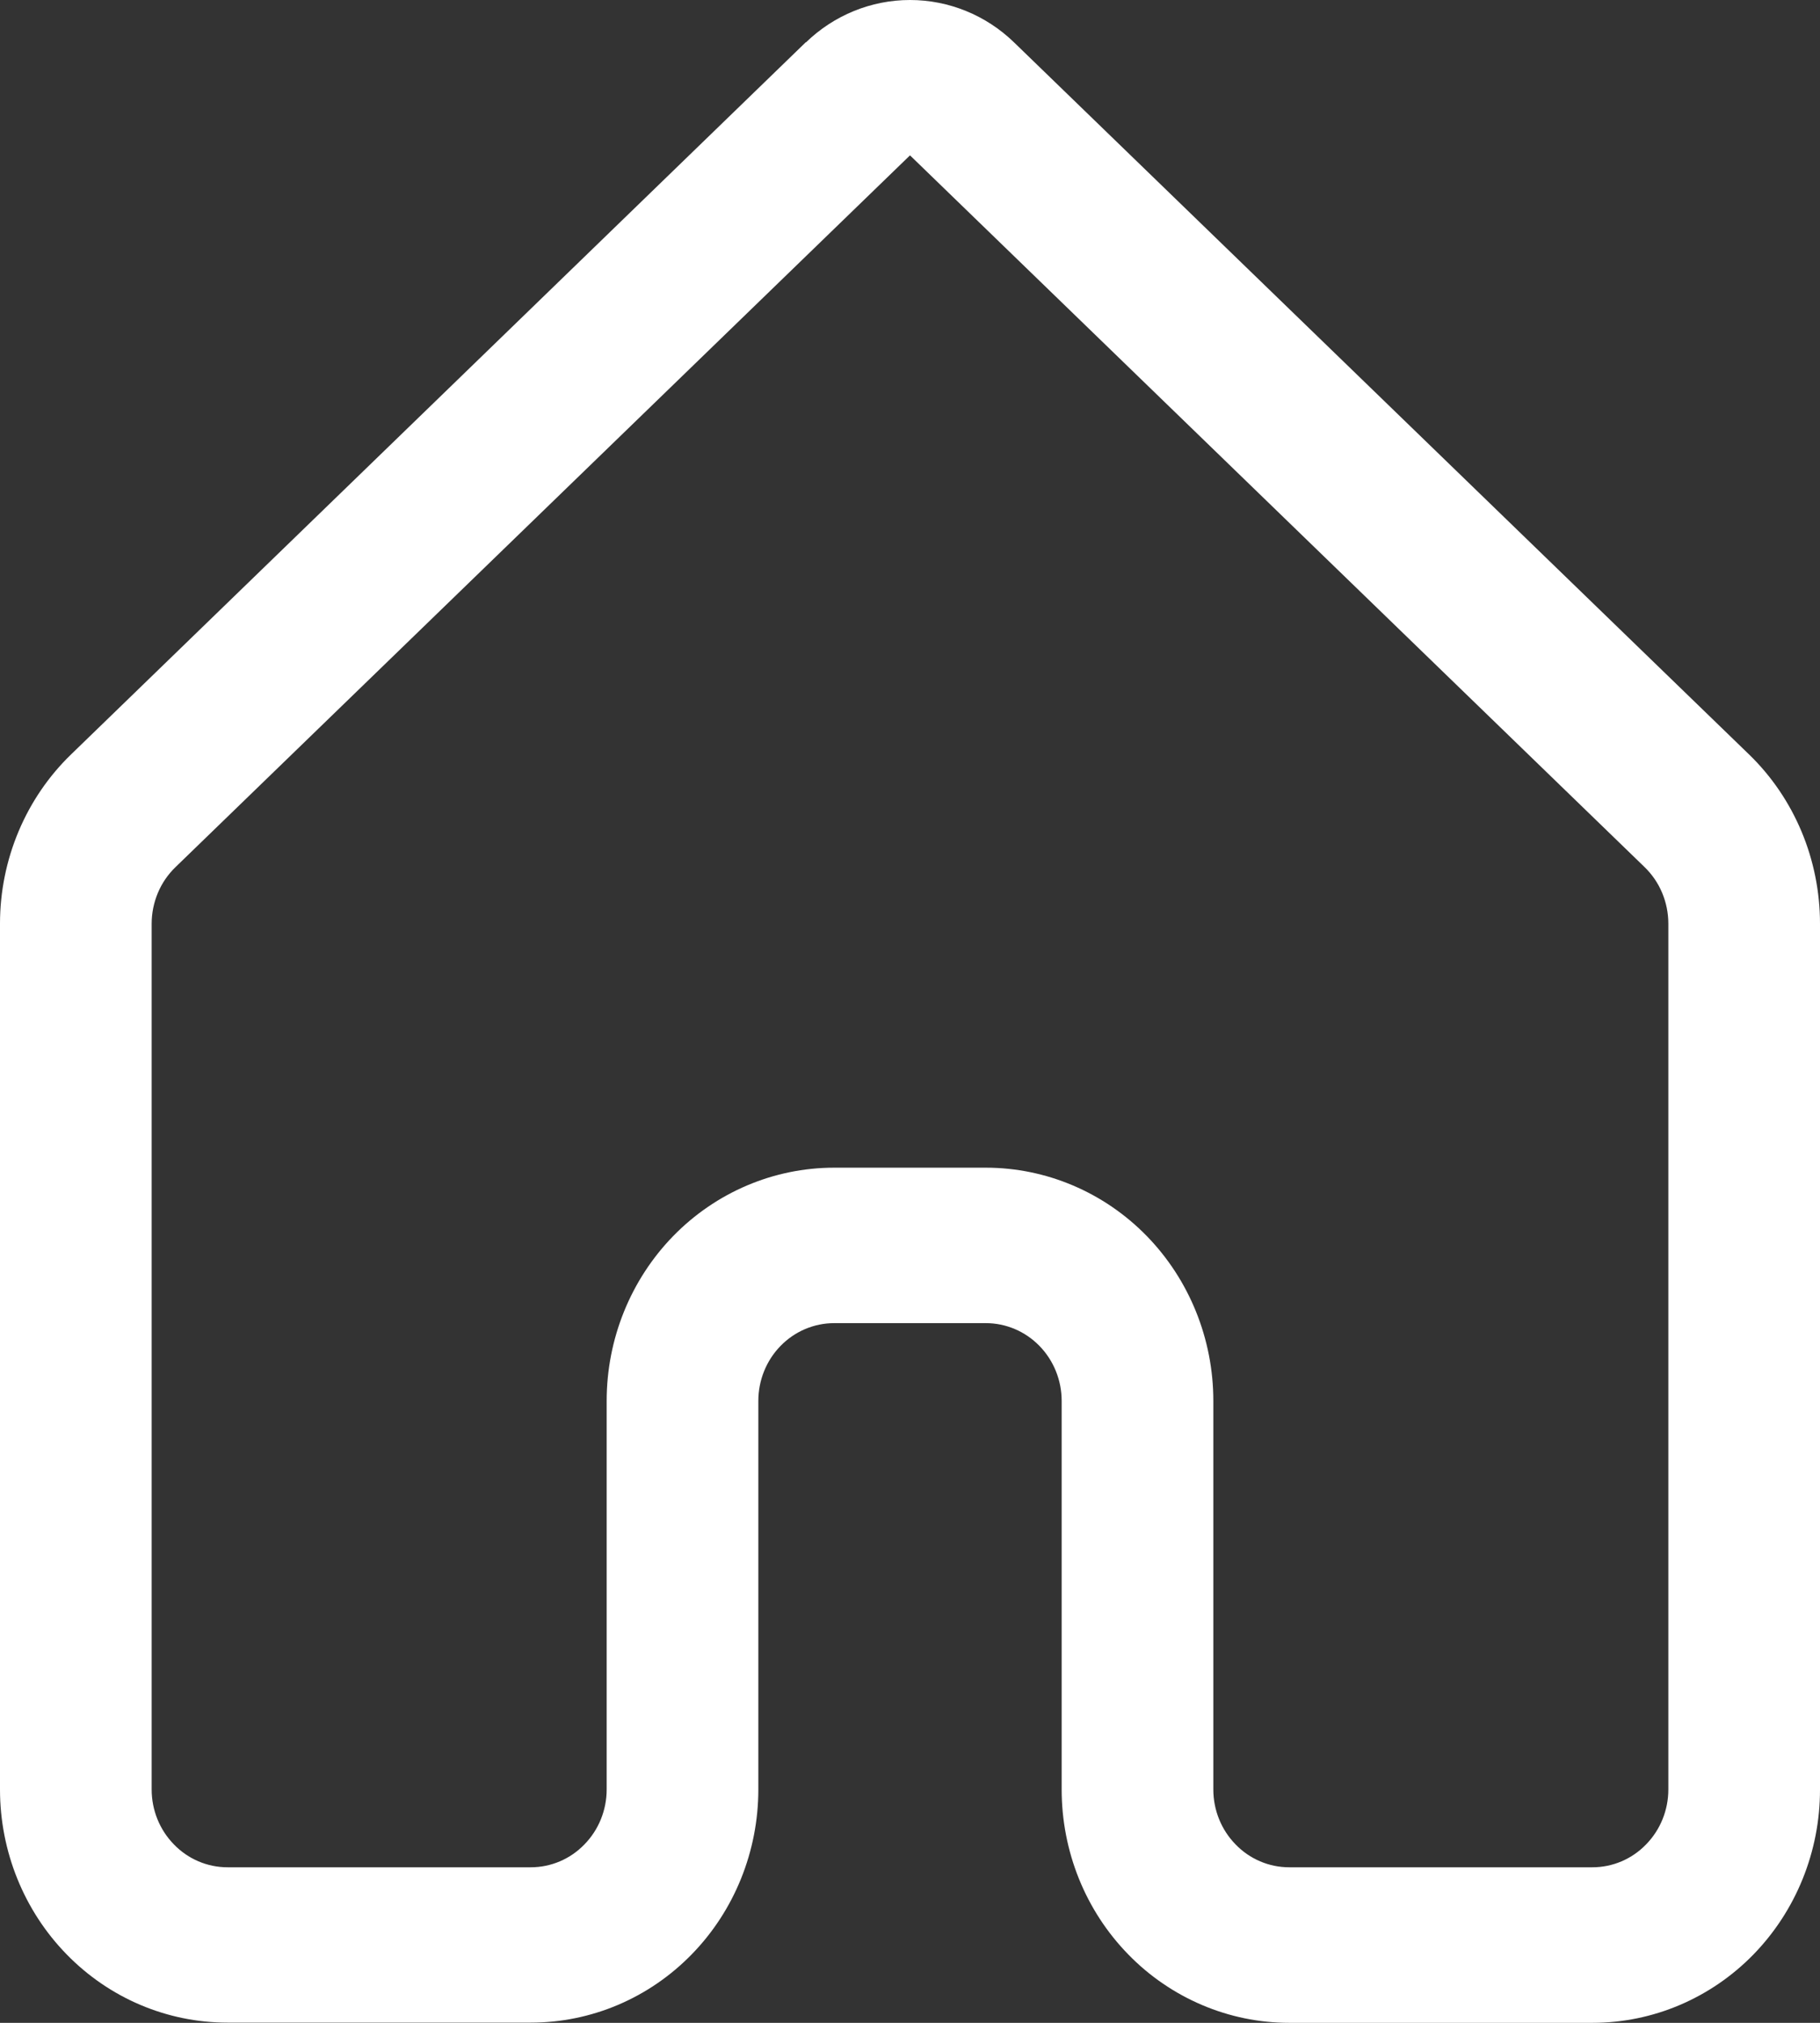 <svg width="18" height="20" viewBox="0 0 18 20" fill="none" xmlns="http://www.w3.org/2000/svg">
<rect x="0" y="0" width="18" height="20" fill="#333333" stroke="none"/>
<path d="M7.97 0.42C8.248 0.15 8.617 0 9 0C9.383 0 9.752 0.15 10.03 0.42L17.297 7.458C17.747 7.893 18 8.5 18 9.133V17.695C18 18.306 17.763 18.892 17.341 19.325C16.919 19.757 16.347 20 15.75 20H12.75C12.454 20 12.162 19.94 11.889 19.824C11.616 19.708 11.367 19.538 11.159 19.324C10.95 19.11 10.784 18.856 10.671 18.576C10.558 18.296 10.5 17.996 10.5 17.693V13.851C10.5 13.647 10.421 13.451 10.28 13.307C10.14 13.163 9.949 13.082 9.75 13.082H8.25C8.051 13.082 7.86 13.163 7.72 13.307C7.579 13.451 7.5 13.647 7.5 13.851V17.693C7.5 18.304 7.263 18.891 6.841 19.323C6.419 19.756 5.847 19.998 5.25 19.998H2.25C1.653 19.998 1.081 19.756 0.659 19.323C0.237 18.891 0 18.304 0 17.693V9.132C0 8.499 0.255 7.891 0.705 7.457L7.97 0.417V0.42ZM9 1.536L1.734 8.575C1.66 8.647 1.601 8.733 1.561 8.829C1.521 8.925 1.5 9.028 1.5 9.132V17.693C1.5 17.897 1.579 18.092 1.72 18.236C1.86 18.381 2.051 18.462 2.25 18.462H5.25C5.449 18.462 5.64 18.381 5.78 18.236C5.921 18.092 6 17.897 6 17.693V13.851C6 13.239 6.237 12.653 6.659 12.22C7.081 11.788 7.653 11.545 8.25 11.545H9.75C10.347 11.545 10.919 11.788 11.341 12.22C11.763 12.653 12 13.239 12 13.851V17.693C12 17.897 12.079 18.092 12.22 18.236C12.36 18.381 12.551 18.462 12.75 18.462H15.75C15.949 18.462 16.14 18.381 16.28 18.236C16.421 18.092 16.5 17.897 16.5 17.693V9.132C16.5 9.027 16.479 8.924 16.439 8.828C16.399 8.732 16.34 8.646 16.266 8.574L9 1.536Z" fill="white"/>
</svg>

